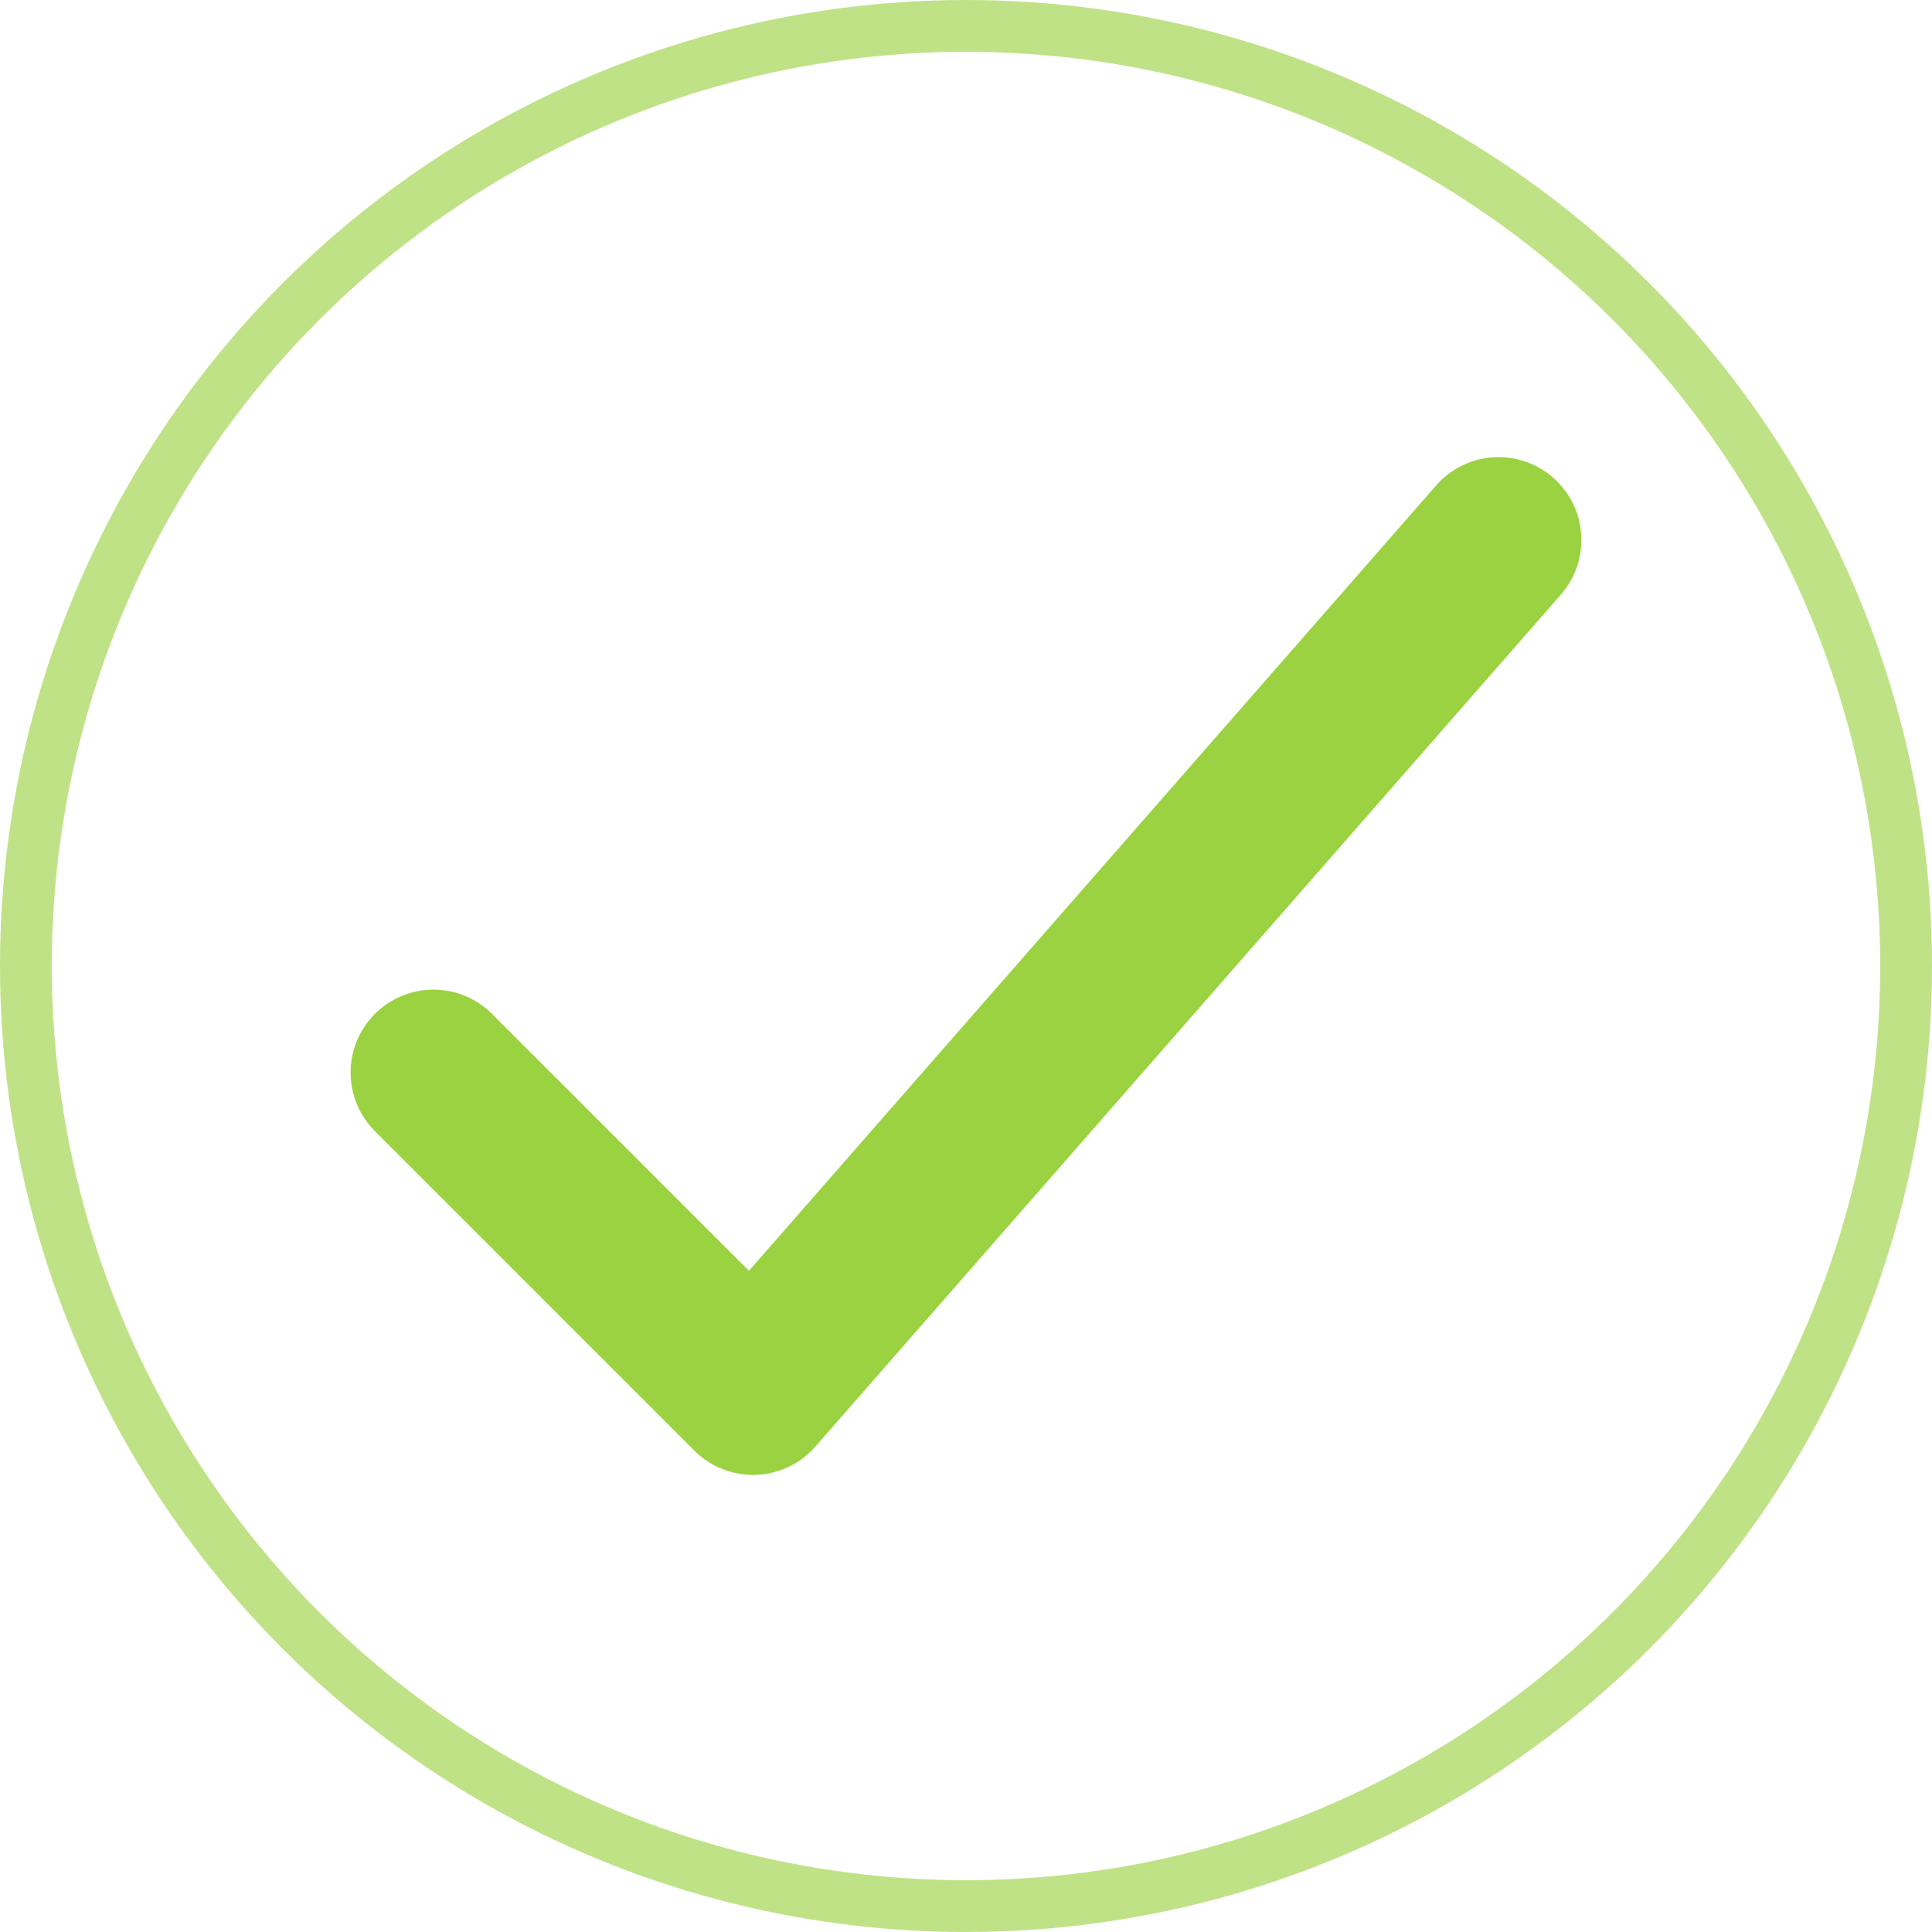 <svg width="373" height="373" viewBox="0 0 373 373" fill="none" xmlns="http://www.w3.org/2000/svg">
<circle cx="186.5" cy="186.5" r="181.5" stroke="#9BD241" stroke-opacity="0.63" stroke-width="10"/>
<path d="M289.312 104.25L145.375 268.75L83.688 207.062" stroke="#9BD241" stroke-width="32" stroke-linecap="round" stroke-linejoin="round"/>
</svg>
